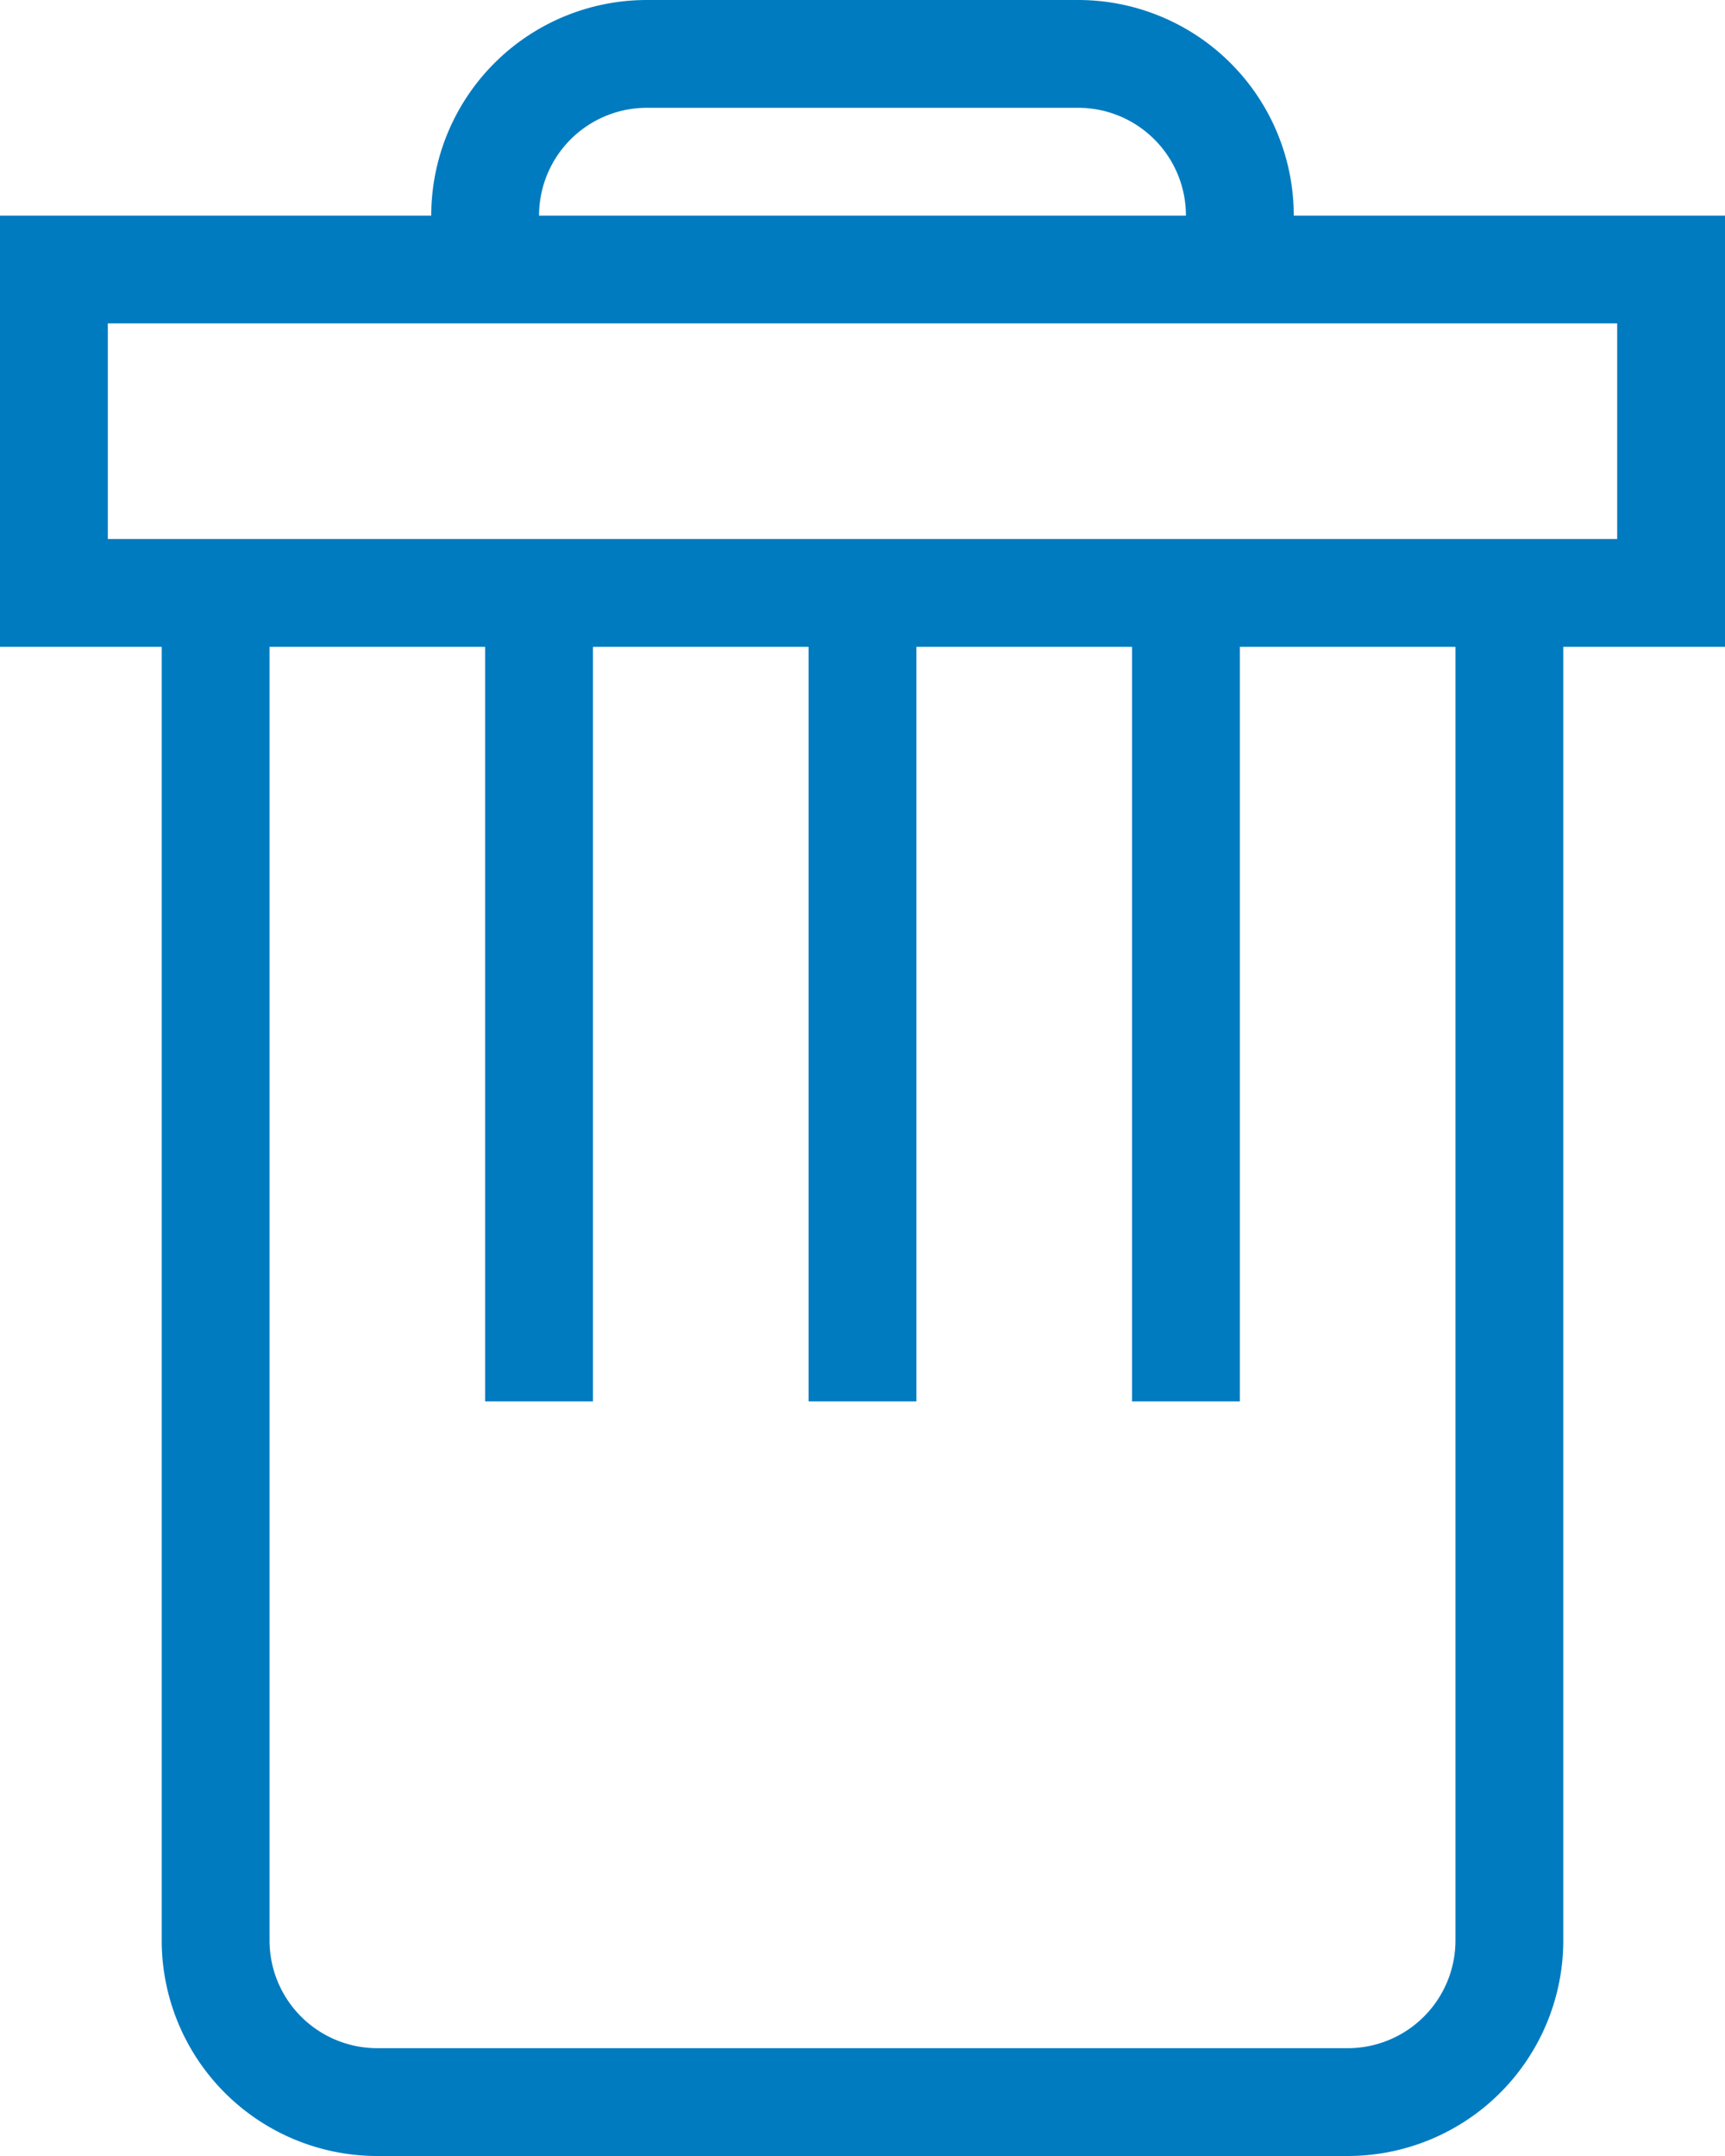<svg xmlns="http://www.w3.org/2000/svg" width="22.4" height="28" viewBox="0 0 22.4 28">
  <path id="delete_icon" d="M53,23H33.4V20.2H53ZM50.9,41.2a1.4,1.4,0,0,1-1.4,1.4H36.9a1.4,1.4,0,0,1-1.4-1.4V24.4h2.8v9.8h1.4V24.4h2.8v9.8h1.4V24.4h2.8v9.8h1.4V24.4h2.8ZM40.4,17.4H46a1.4,1.4,0,0,1,1.4,1.4H39a1.4,1.4,0,0,1,1.4-1.4m14,1.4H48.8A2.8,2.8,0,0,0,46,16H40.4a2.8,2.8,0,0,0-2.8,2.8H32v5.6h2.1V41.2A2.8,2.8,0,0,0,36.9,44H49.5a2.8,2.8,0,0,0,2.8-2.8V24.4h2.1Z" transform="translate(-32 -16)" fill="#007bc0"/>
</svg>
